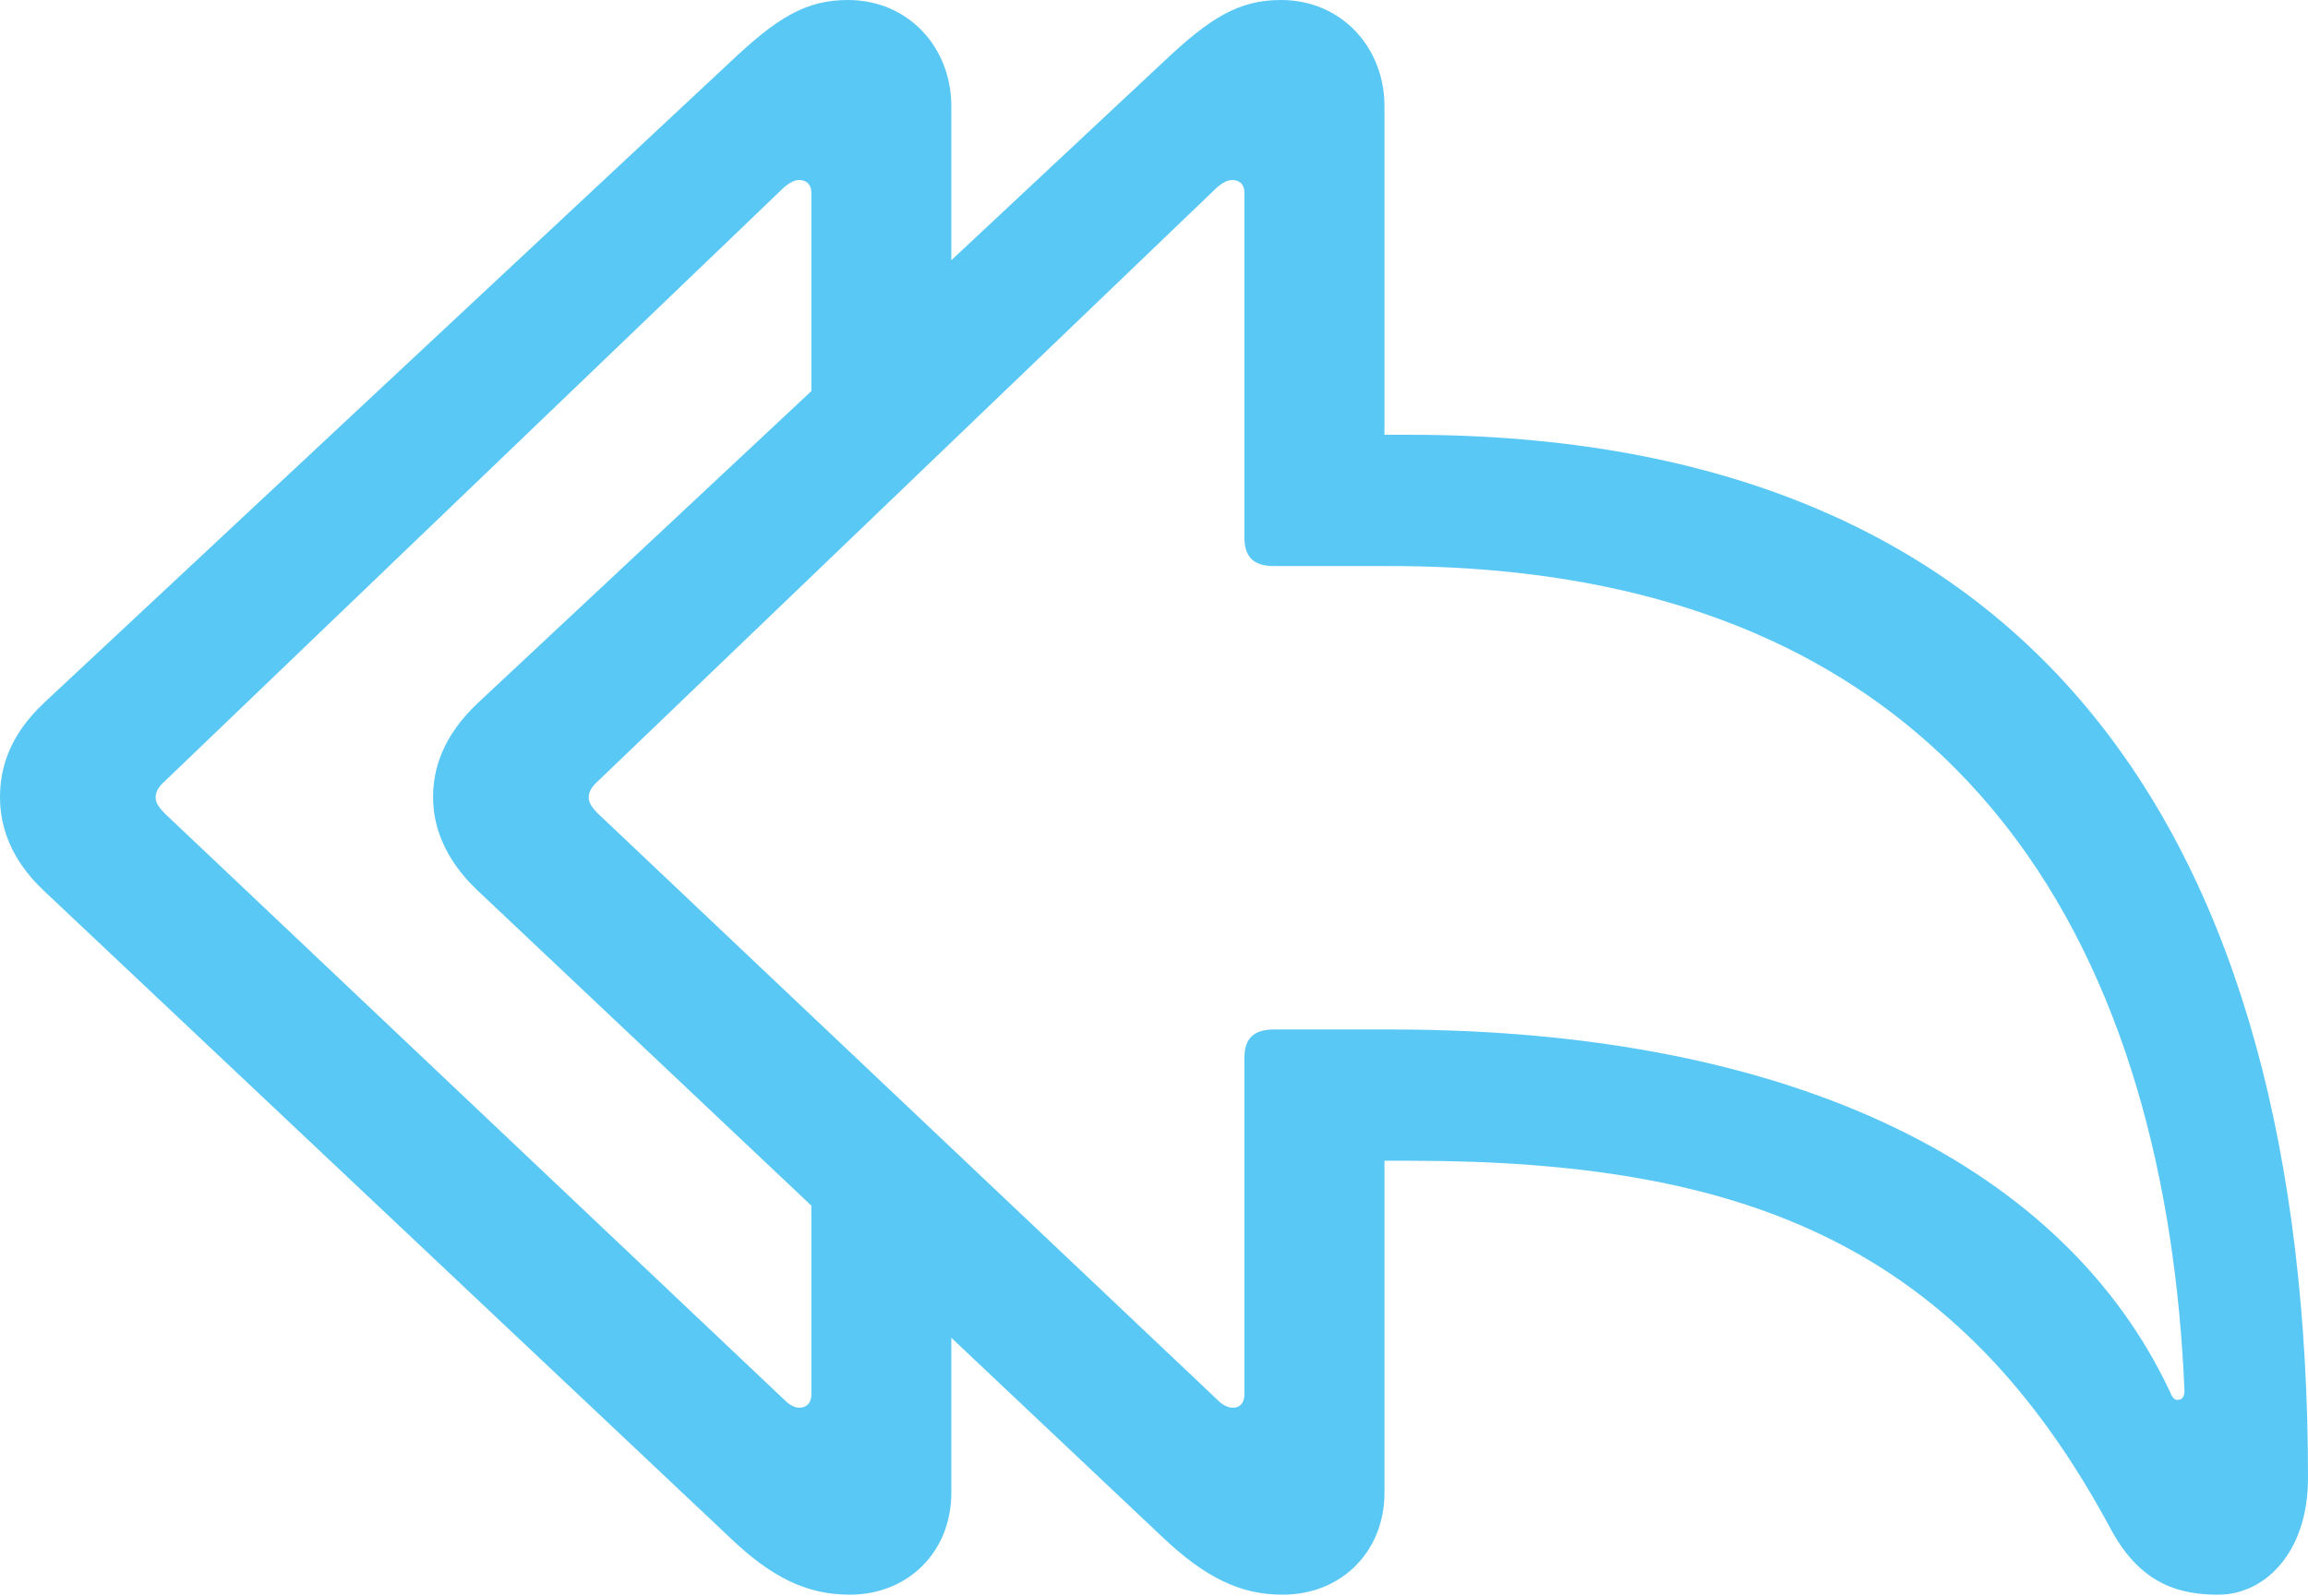 <?xml version="1.0" encoding="UTF-8"?>
<!--Generator: Apple Native CoreSVG 175.5-->
<!DOCTYPE svg
PUBLIC "-//W3C//DTD SVG 1.1//EN"
       "http://www.w3.org/Graphics/SVG/1.1/DTD/svg11.dtd">
<svg version="1.1" xmlns="http://www.w3.org/2000/svg" xmlns:xlink="http://www.w3.org/1999/xlink" width="32.398" height="22.4">
 <g>
  <rect height="22.4" opacity="0" width="32.398" x="0" y="0"/>
  <path d="M18.005 22.388C18.835 22.388 19.434 21.777 19.434 20.959L19.434 16.296L19.788 16.296C24.524 16.296 27.502 17.493 29.639 21.484C30.066 22.266 30.627 22.388 31.14 22.388C31.787 22.388 32.398 21.802 32.398 20.752C32.398 11.731 28.564 6.104 19.788 6.104L19.434 6.104L19.434 1.489C19.434 0.671 18.835 0 17.981 0C17.383 0 16.98 0.256 16.333 0.867L6.702 9.875C6.226 10.327 6.079 10.779 6.079 11.194C6.079 11.597 6.238 12.06 6.702 12.5L16.333 21.594C16.919 22.144 17.407 22.388 18.005 22.388ZM17.31 19.763C17.236 19.763 17.163 19.727 17.09 19.653L8.398 11.426C8.301 11.328 8.264 11.267 8.264 11.194C8.264 11.121 8.301 11.047 8.398 10.962L17.09 2.625C17.151 2.576 17.224 2.527 17.297 2.527C17.407 2.527 17.468 2.6 17.468 2.698L17.468 7.544C17.468 7.825 17.602 7.947 17.883 7.947L19.519 7.947C27.893 7.947 30.42 13.757 30.664 19.519C30.664 19.617 30.627 19.653 30.566 19.653C30.518 19.653 30.493 19.617 30.456 19.531C29.016 16.467 25.317 14.453 19.519 14.453L17.883 14.453C17.602 14.453 17.468 14.575 17.468 14.856L17.468 19.58C17.468 19.69 17.407 19.763 17.31 19.763ZM11.926 22.388C12.756 22.388 13.354 21.777 13.354 20.959L13.354 17.822L11.389 16.26L11.389 19.58C11.389 19.69 11.328 19.763 11.218 19.763C11.157 19.763 11.084 19.727 11.011 19.653L2.319 11.426C2.222 11.328 2.185 11.267 2.185 11.194C2.185 11.121 2.222 11.047 2.319 10.962L11.011 2.625C11.072 2.576 11.145 2.527 11.218 2.527C11.328 2.527 11.389 2.6 11.389 2.698L11.389 6.104L13.354 4.553L13.354 1.489C13.354 0.671 12.756 0 11.902 0C11.304 0 10.901 0.256 10.254 0.867L0.61 9.875C0.134 10.327 0 10.779 0 11.194C0 11.597 0.146 12.06 0.61 12.5L10.254 21.594C10.828 22.144 11.328 22.388 11.926 22.388Z" fill="#5ac8f5"/>
 </g>
</svg>
